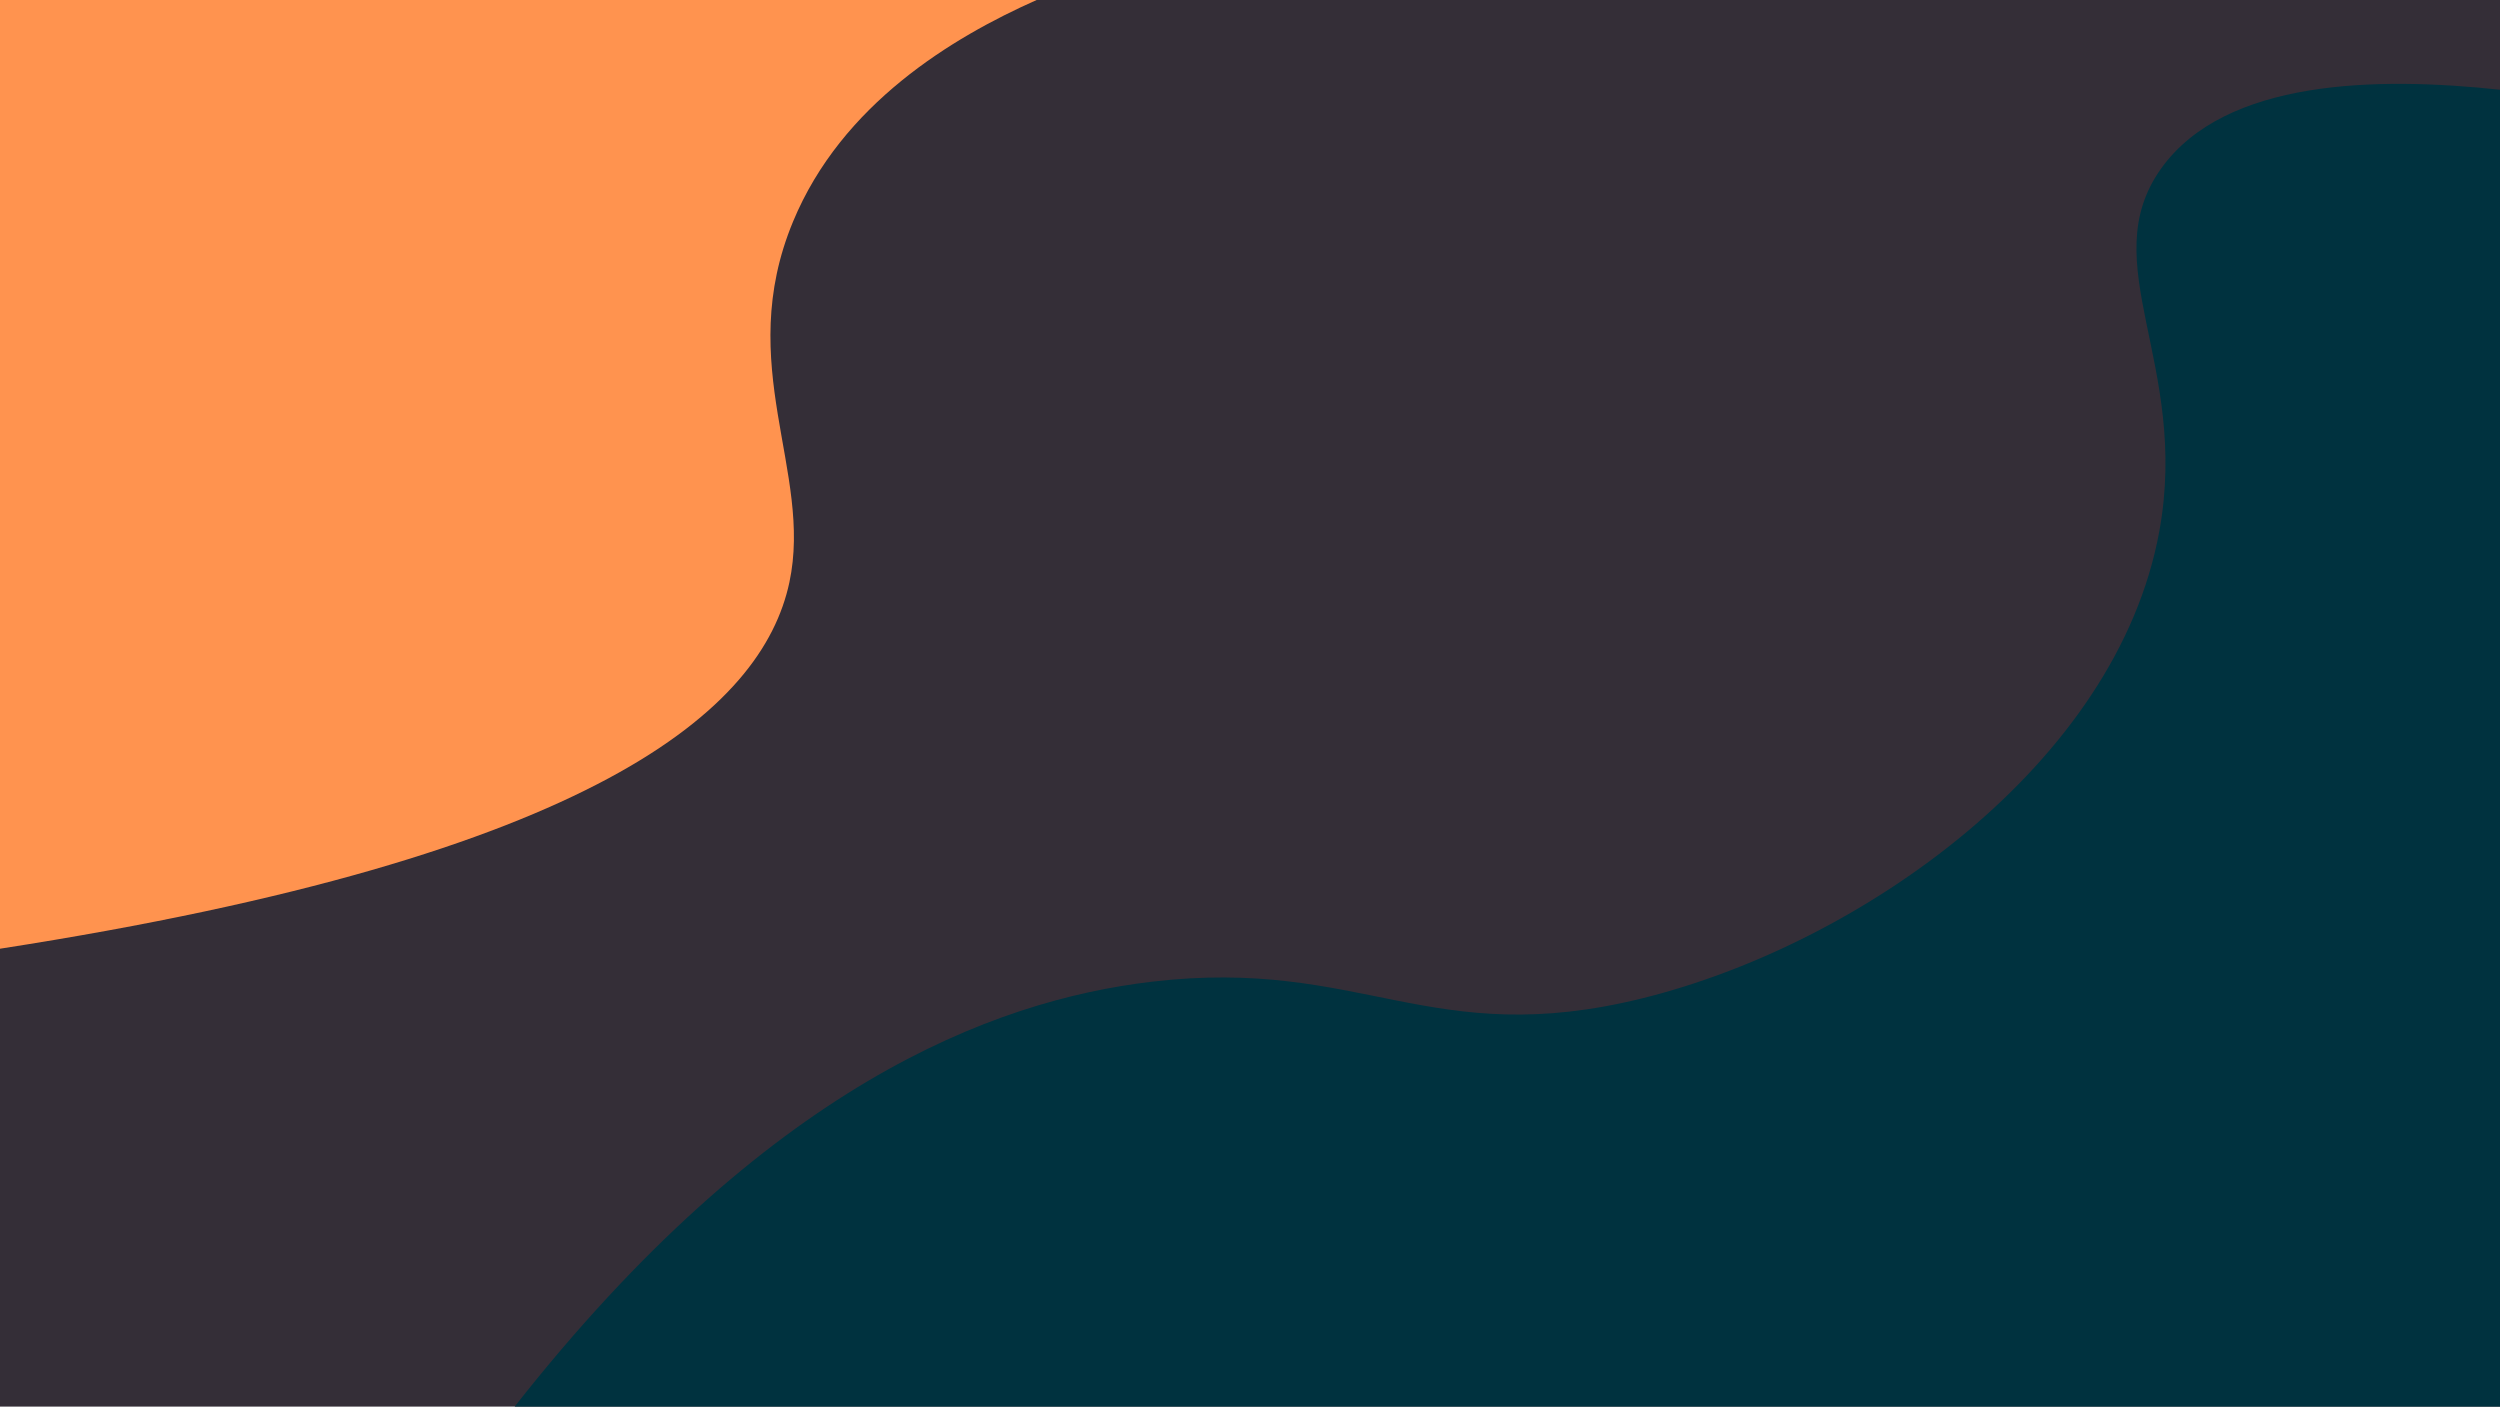 <svg xmlns="http://www.w3.org/2000/svg" viewBox="0 0 1365 768"><defs><style>.cls-1{fill:#342e37;}.cls-2{fill:#ff934f;}.cls-3{fill:#00323f;}</style></defs><title>Asset 1</title><g id="Layer_2" data-name="Layer 2"><g id="Layer_1-2" data-name="Layer 1"><rect class="cls-1" width="1365" height="768"/><path class="cls-2" d="M0,518c326-50.66,416.19-130.72,431-200,12.94-60.54-30.5-118.6,2-197C459.6,56.83,519.87,20.52,566,0H0Z"/><path class="cls-3" d="M1179,290c-23.22,127.43-163.18,225.49-282,255-116.24,28.87-153.36-22.5-268-9-87.52,10.31-210.62,57.29-348,232H1365V49c-67.21-7.24-150.07-5.84-185,43C1143,143.77,1195.64,198.7,1179,290Z"/></g></g></svg>